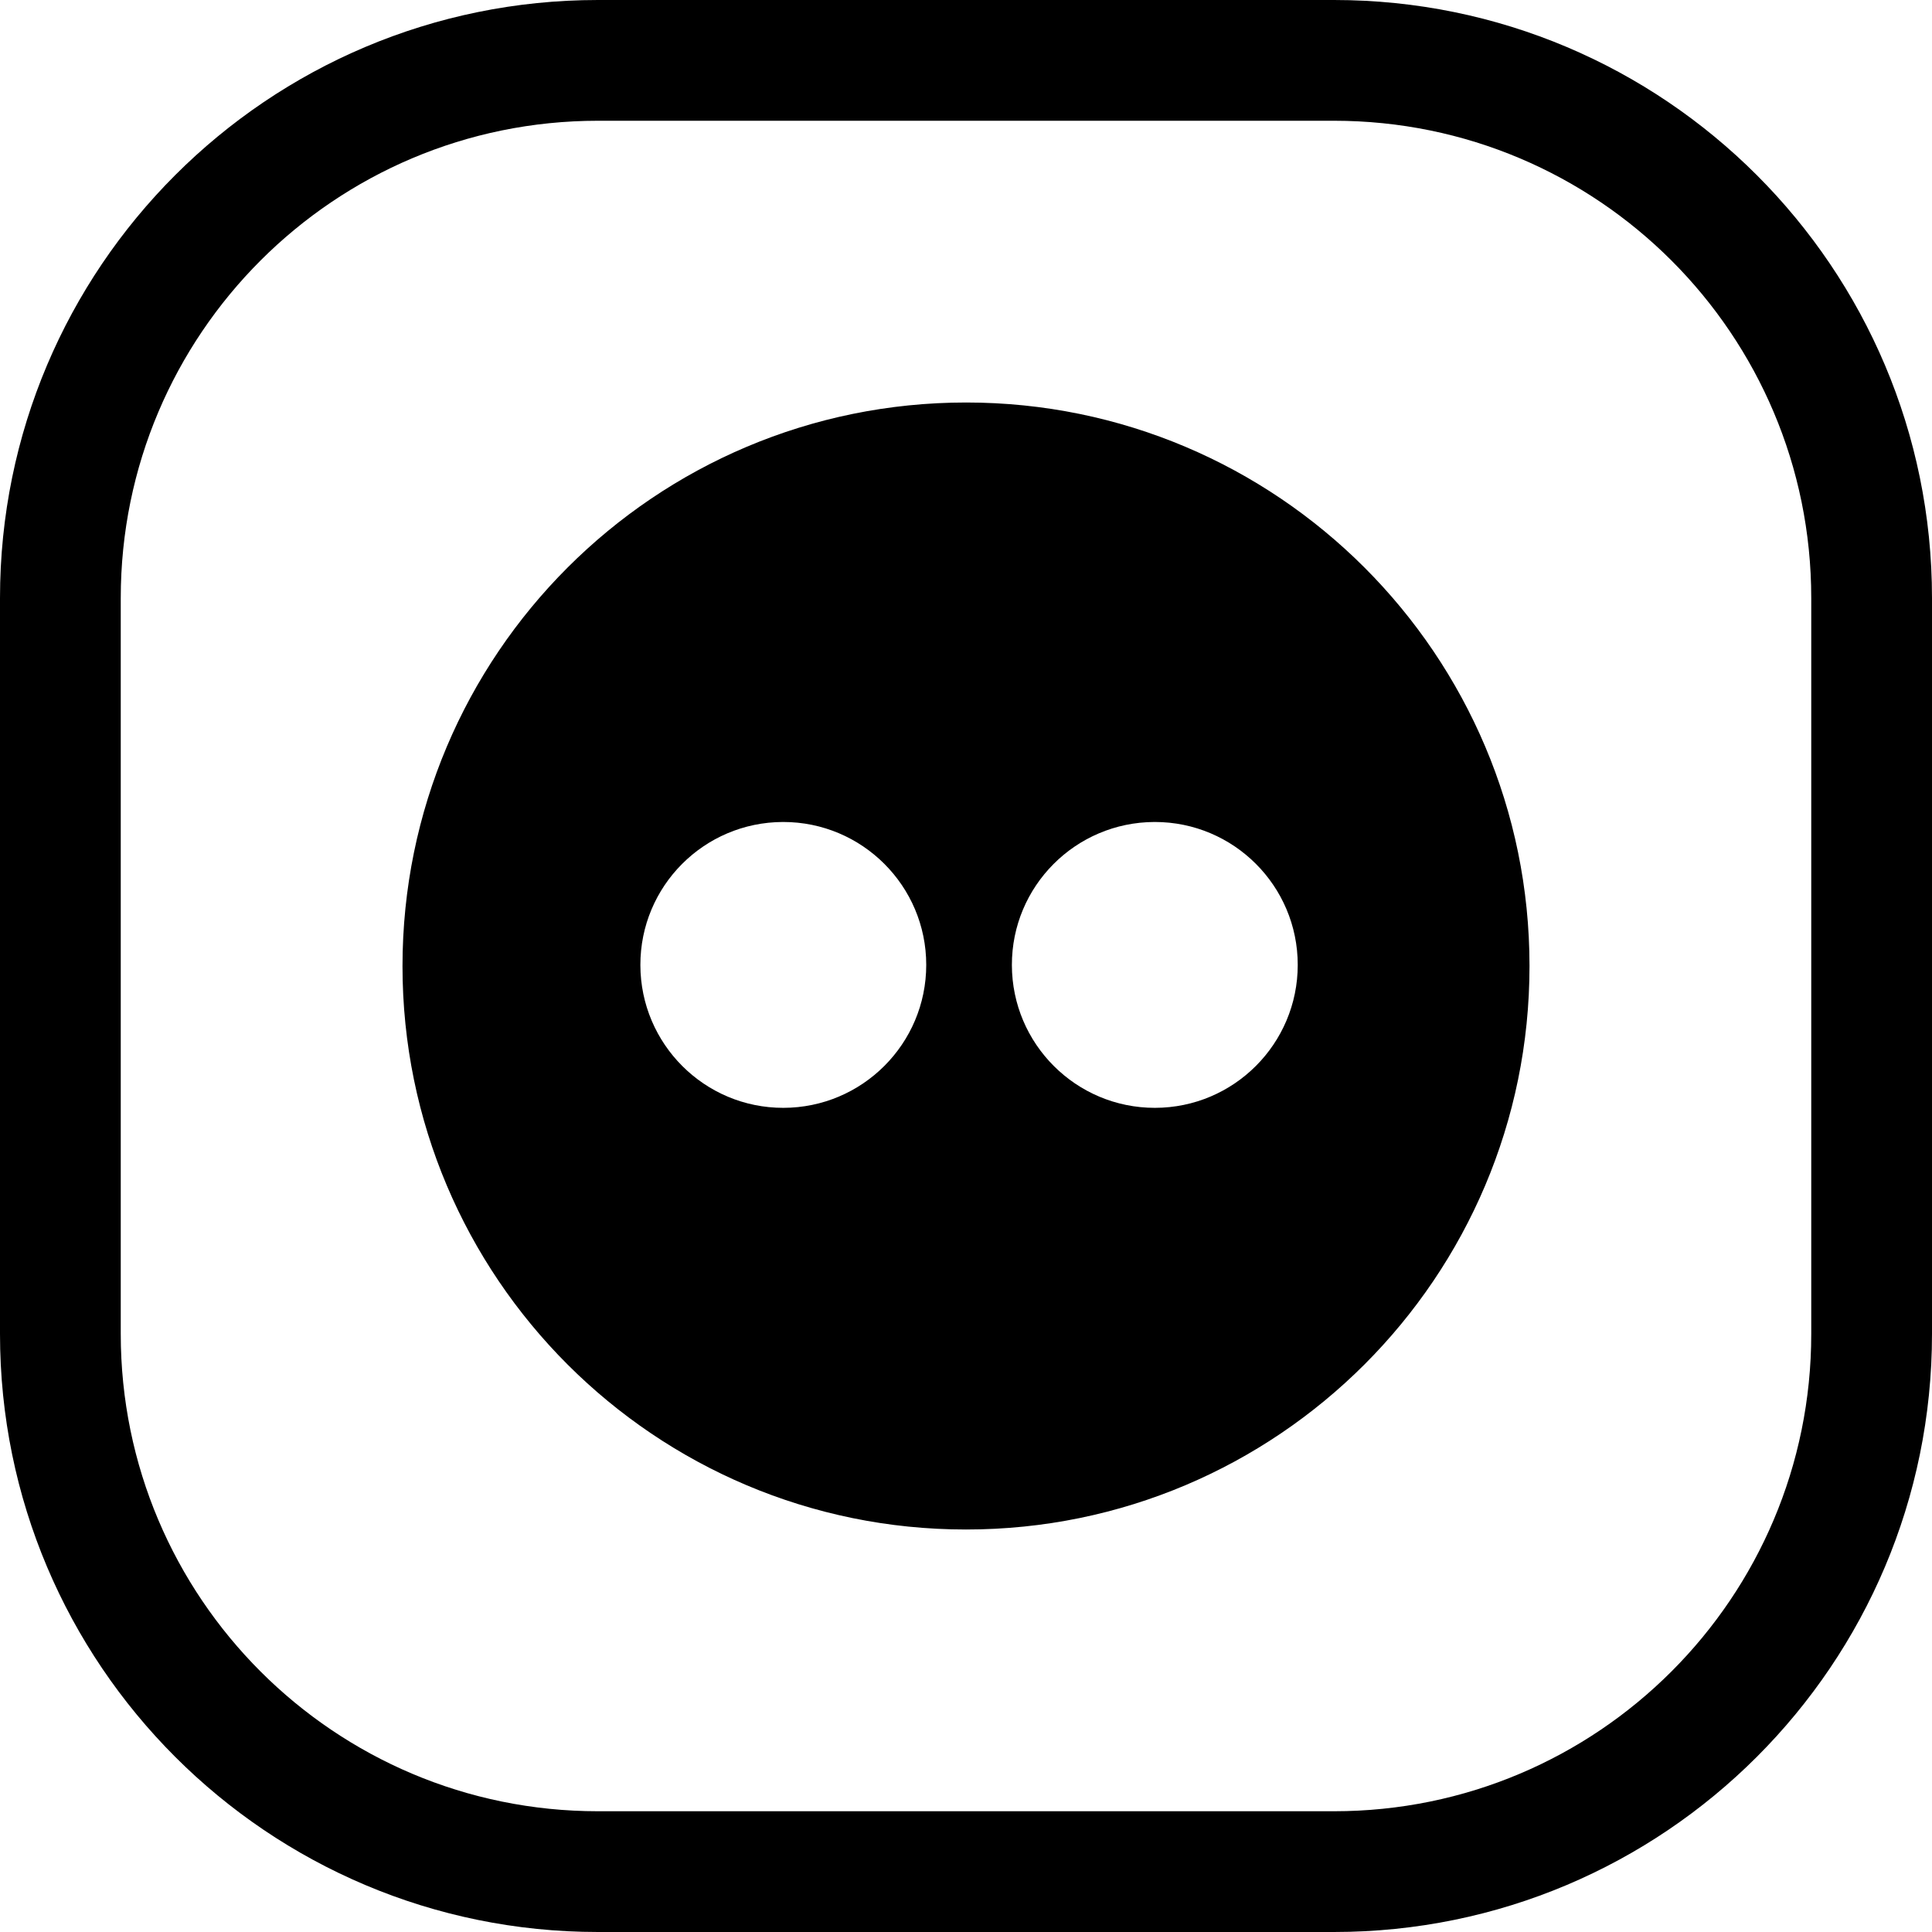<svg width="24" height="24" viewBox="0 0 24 24" fill="none" xmlns="http://www.w3.org/2000/svg">
<path d="M7.429 1.5H16.571C19.846 1.5 22.5 4.154 22.5 7.429V16.571C22.5 19.846 19.846 22.5 16.571 22.5H7.429C4.154 22.5 1.5 19.846 1.5 16.571V7.429C1.5 4.154 4.154 1.5 7.429 1.5ZM0 7.429V16.571C0 20.674 3.326 24 7.429 24H16.571C20.674 24 24 20.674 24 16.571V7.429C24 3.326 20.674 0 16.571 0H7.429C3.326 0 0 3.326 0 7.429ZM19 11.998C19 8.134 15.866 5 12.002 5C8.134 5 5 8.134 5 12.002C5 15.866 8.134 19 11.998 19H12.002C15.866 19 19 15.866 19 12.002V11.998ZM7.955 11.989C7.953 11.009 8.745 10.214 9.725 10.211H9.73C10.71 10.211 11.506 11.006 11.506 11.986C11.506 12.966 10.711 13.761 9.731 13.762C8.752 13.763 7.957 12.969 7.955 11.989ZM14.341 10.211H14.346C15.326 10.211 16.121 11.006 16.121 11.986C16.121 12.966 15.327 13.761 14.347 13.762C13.368 13.763 12.572 12.969 12.57 11.989C12.568 11.009 13.361 10.214 14.341 10.211Z" fill="black"/>
</svg>
